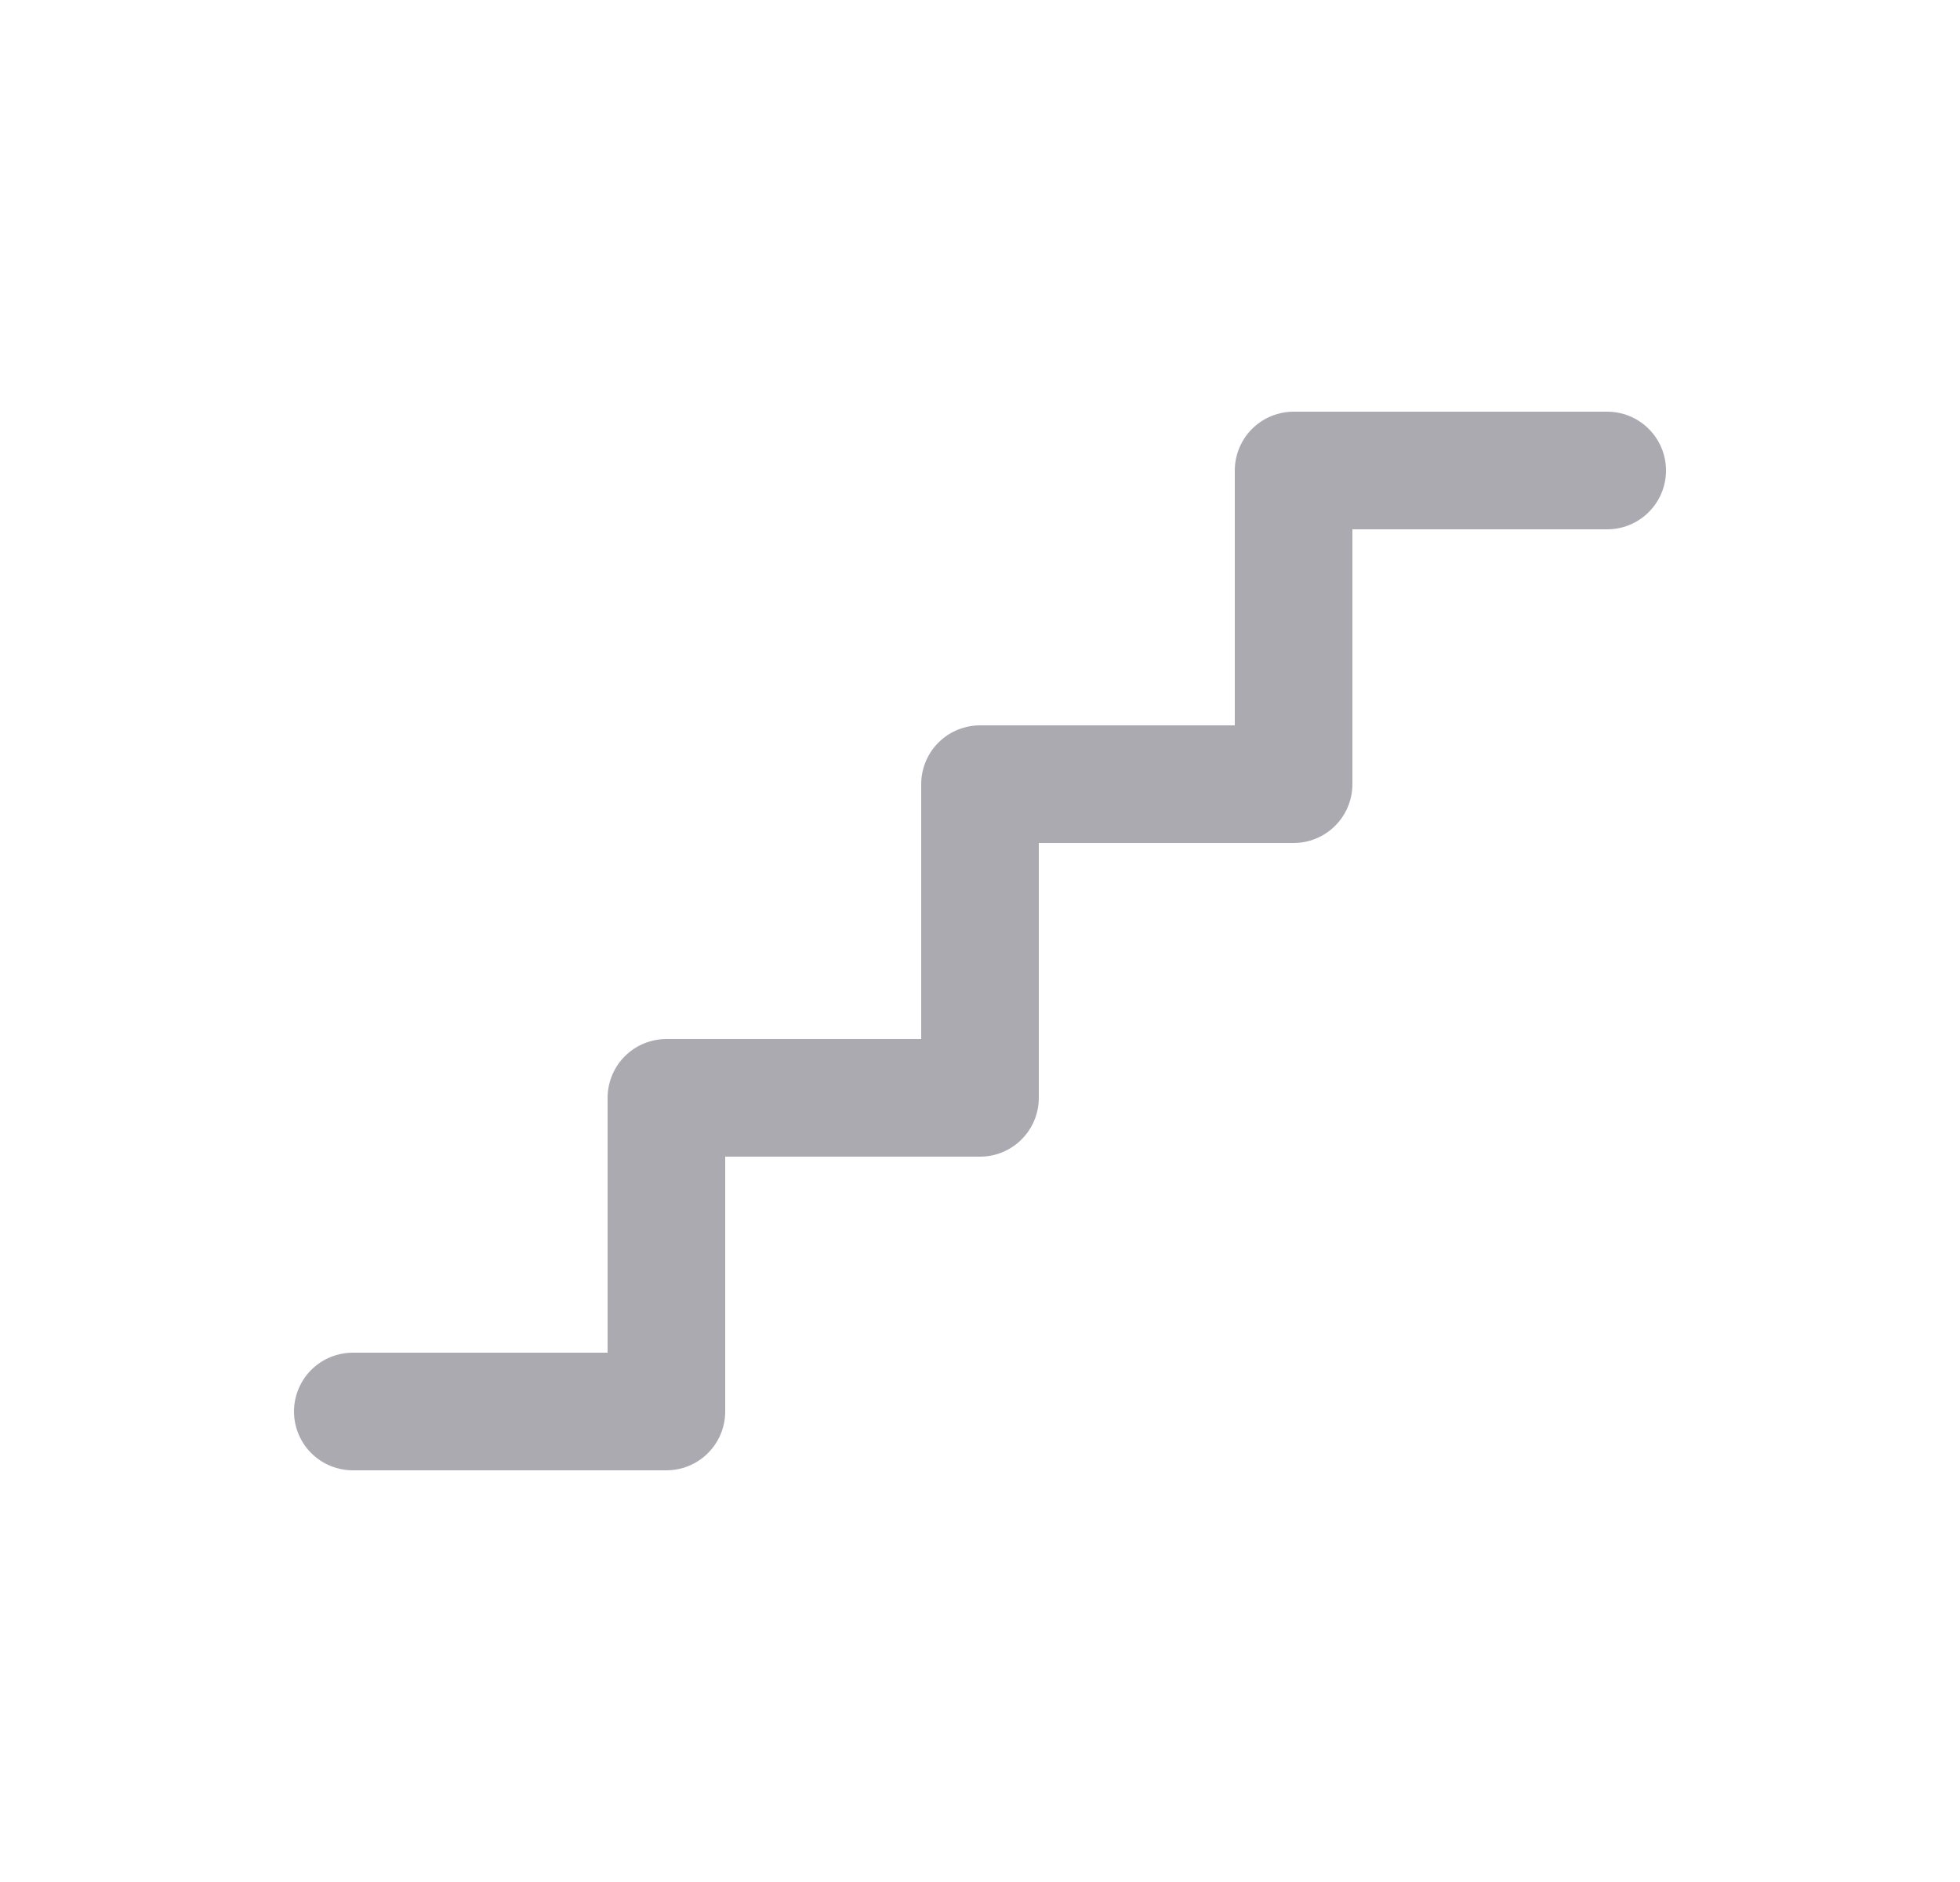 <svg width="25" height="24" viewBox="0 0 25 24" fill="none" xmlns="http://www.w3.org/2000/svg">
<path d="M4.5 18H8.5V14H12.5V10H16.5V6H20.5" stroke="#ACAAB1" stroke-width="1.5" stroke-linecap="round" stroke-linejoin="round"/>
</svg>
